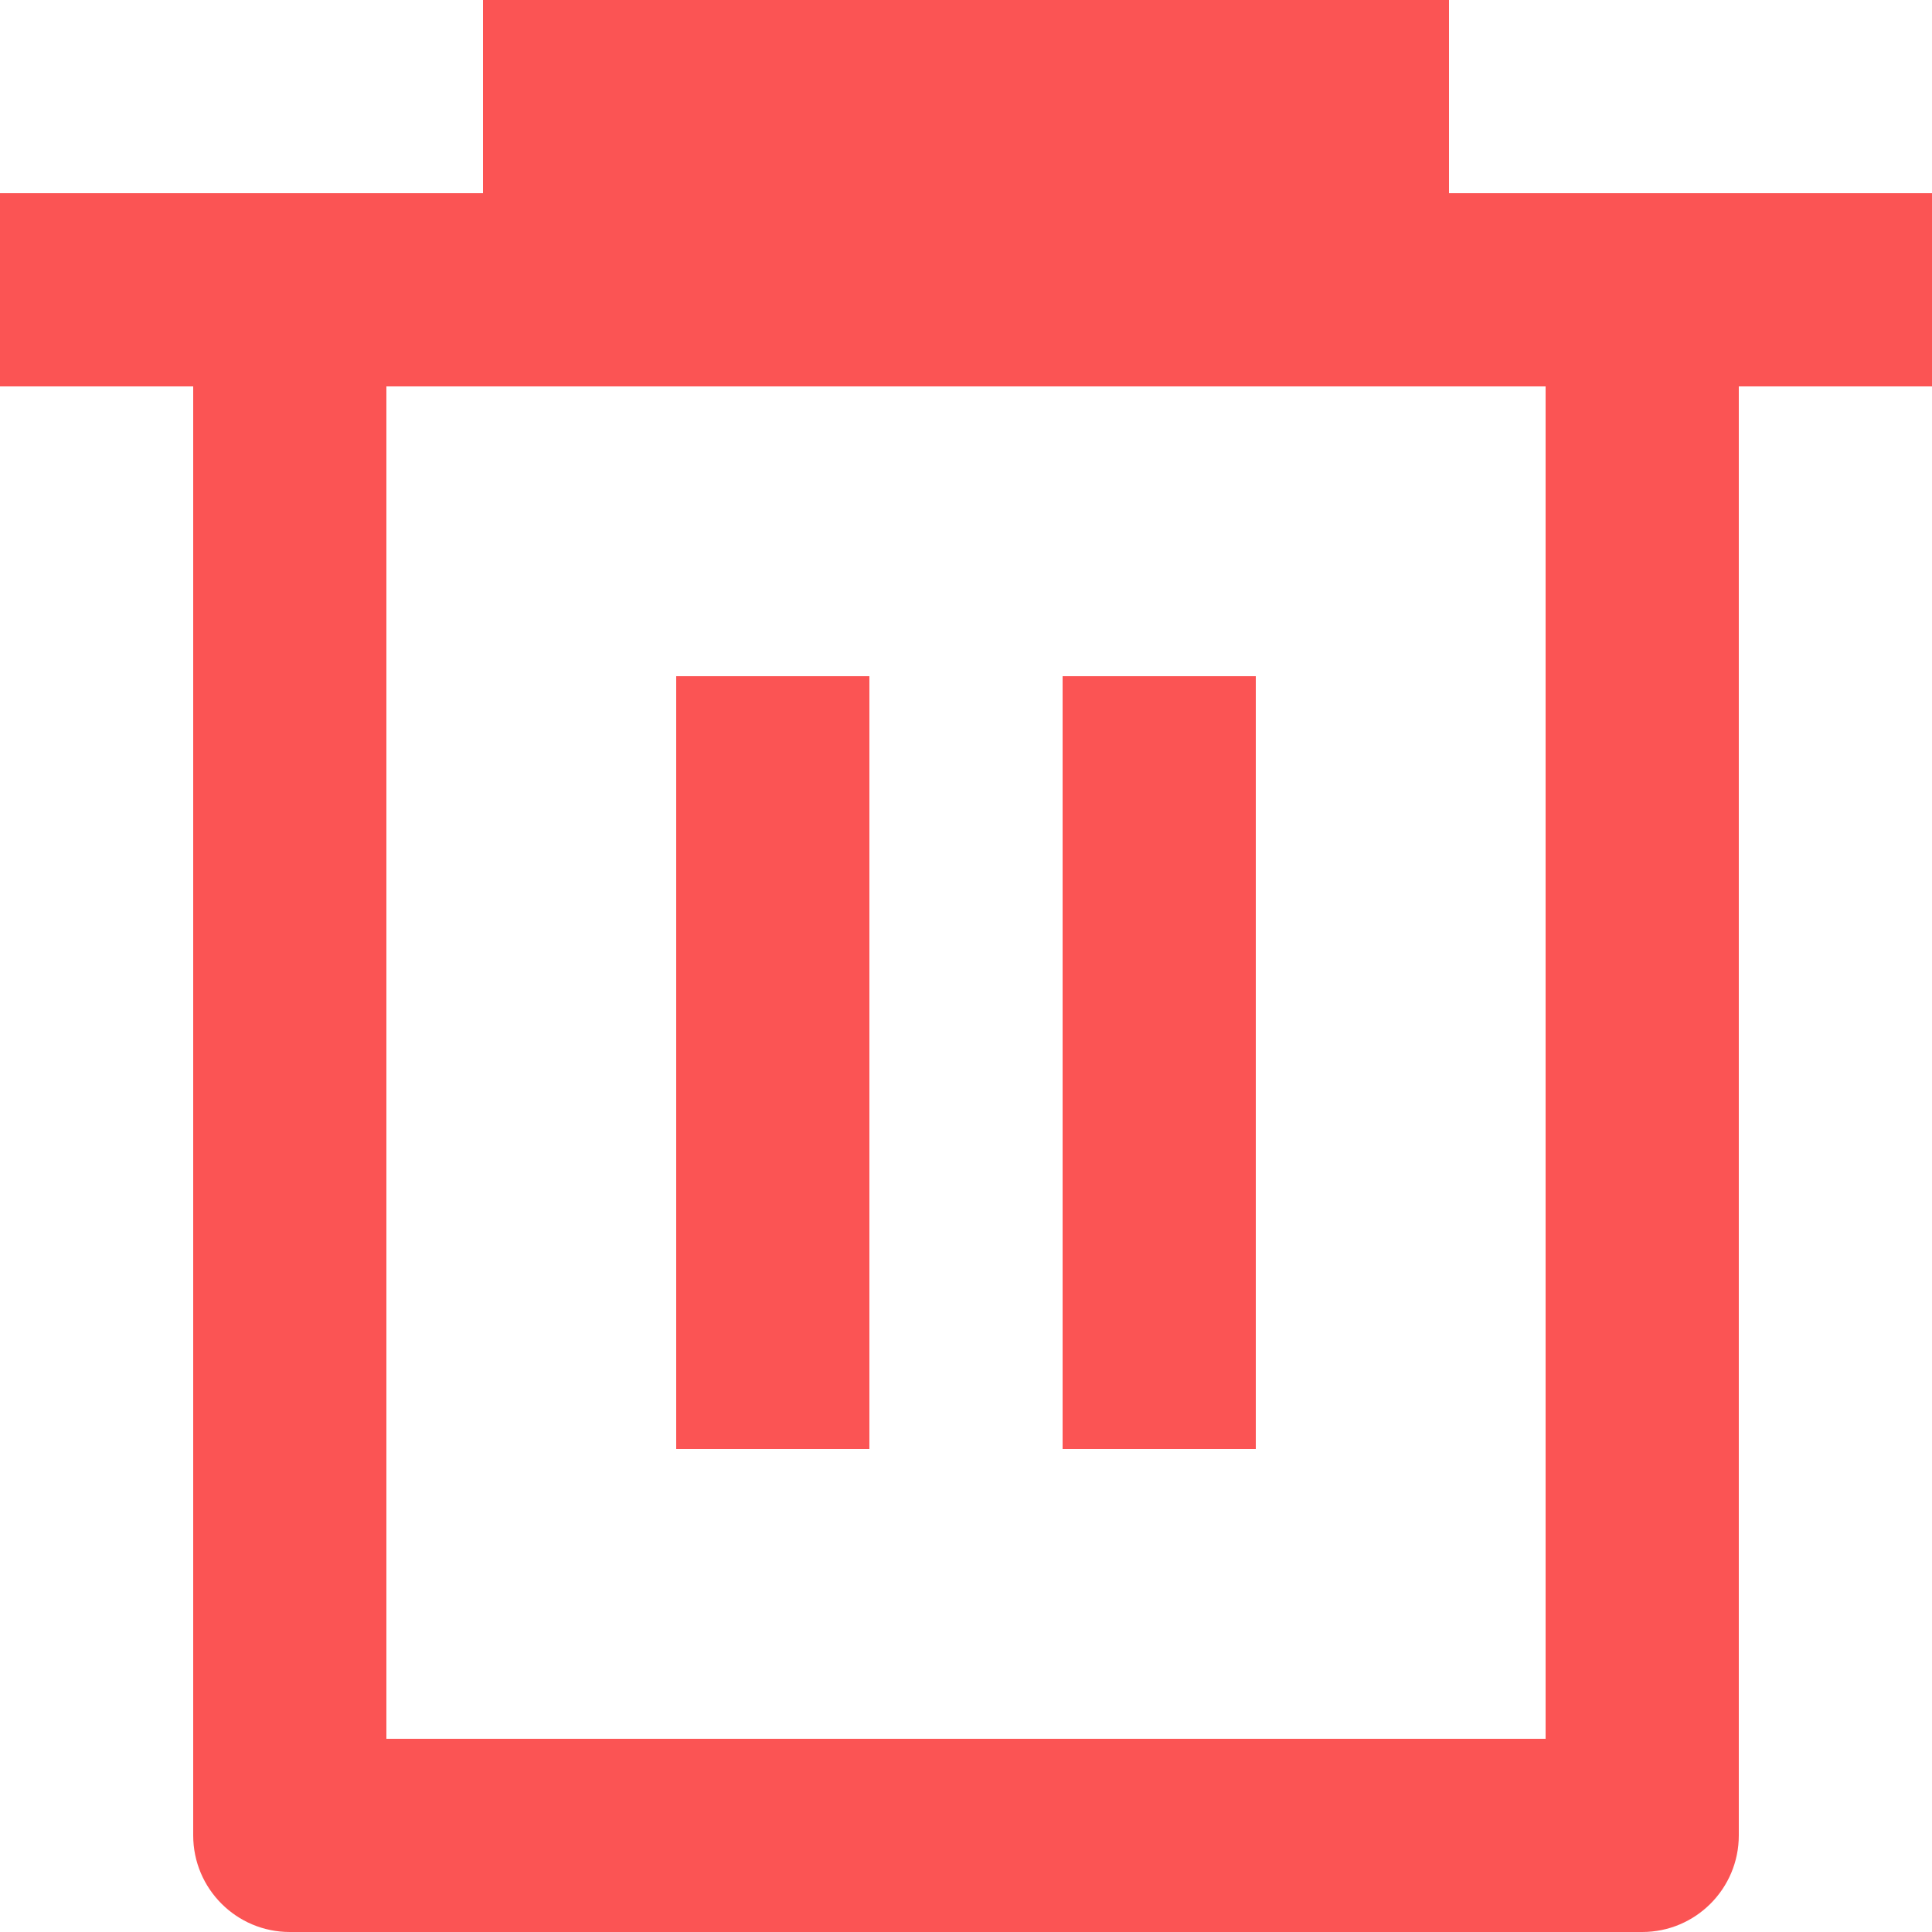 <svg width="20" height="20" viewBox="0 0 20 20" fill="none" xmlns="http://www.w3.org/2000/svg">
<path d="M5 2V0H15V2H20V4H18V19C18 19.552 17.552 20 17 20H3C2.448 20 2 19.552 2 19V4H0V2H5ZM4 4V18H16V4H4ZM7 7H9V15H7V7ZM11 7H13V15H11V7Z" fill="#FB5454"/>
</svg>
